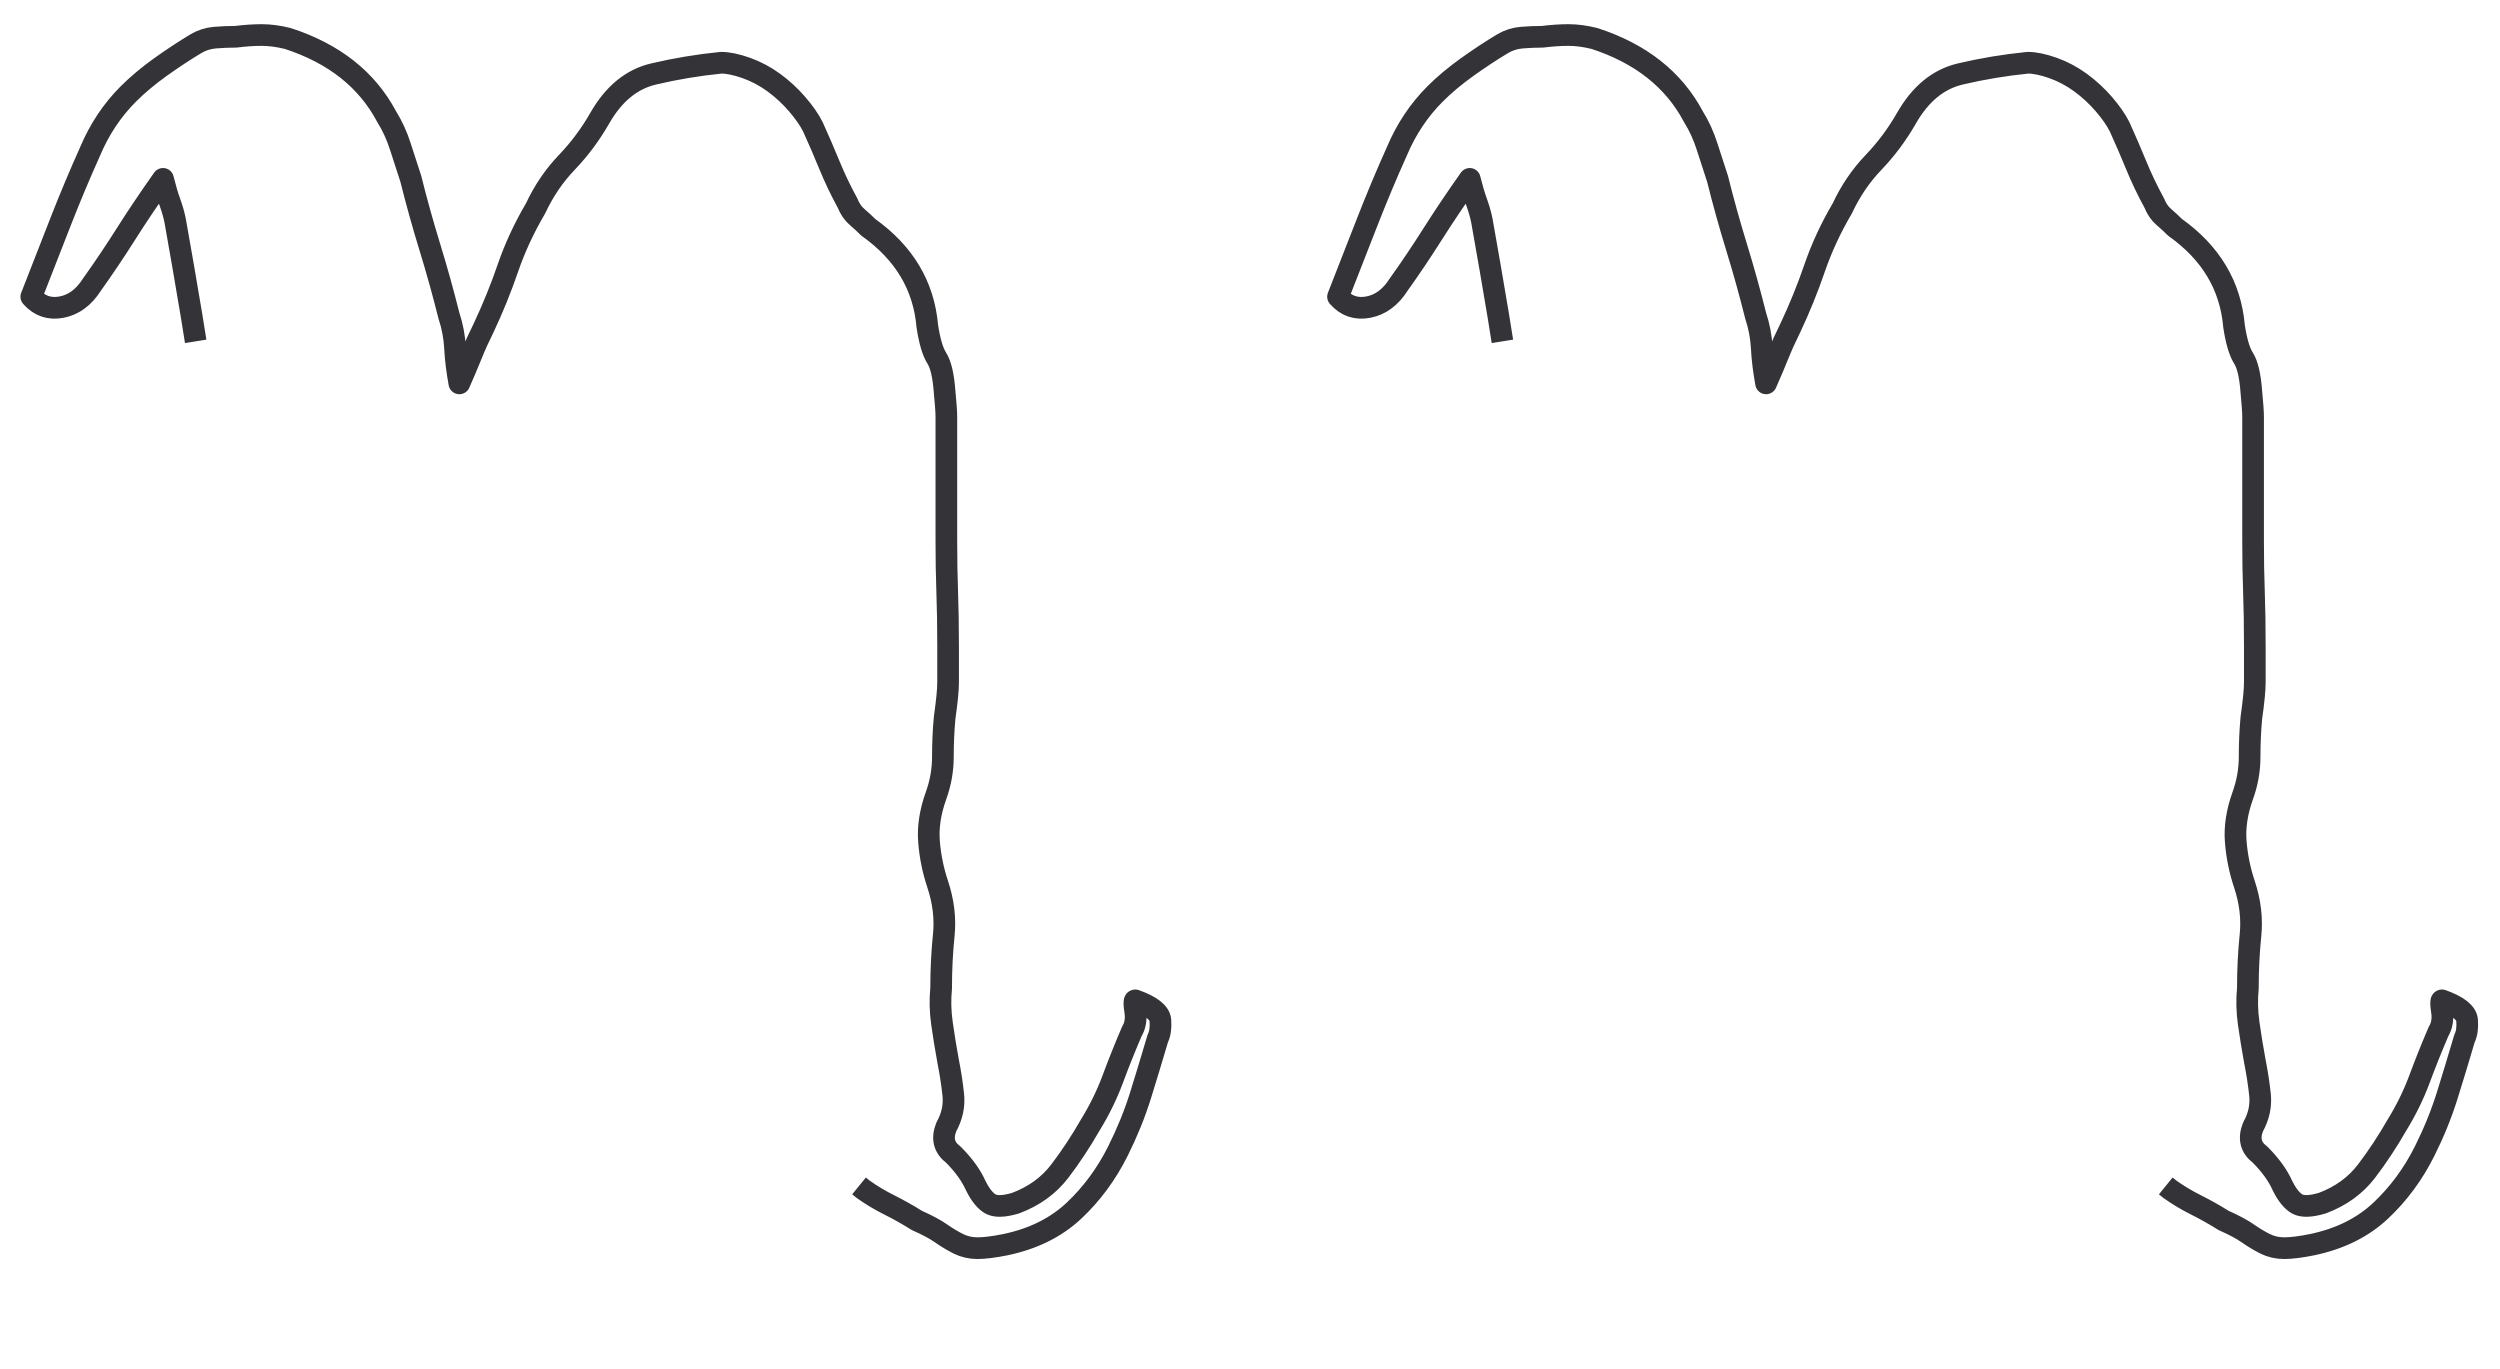 <svg version="1.1" id="Layer_1" xmlns="http://www.w3.org/2000/svg" xmlns:xlink="http://www.w3.org/1999/xlink" x="0px" y="0px"
	 viewBox="0 0 577 316" style="enable-background:new 0 0 577 316;" xml:space="preserve">

	<defs>
		<style type="text/css">
				.st0{fill:none;stroke:#333338;stroke-width:5;stroke-linejoin:round;stroke-miterlimit:1;}

				.st0 {
					stroke-dasharray: 800;
					stroke-dashoffset: 0;
					-webkit-animation: dash 2s linear forwards;
					-moz-animation: dash 2s linear forwards;
					-o-animation: dash 2s linear forwards;
					animation: dash 2s linear forwards;
				}

				@-webkit-keyframes dash {
					from {
						stroke-dashoffset: 800;
					}
					to {
						stroke-dashoffset: 0;
					}
				}

		</style>
</defs>
<g>
	<path class="st0" d="M37.621,41.282c-3.199,4.537-6.063,8.8-8.6,12.8c-2.531,4-5.131,7.869-7.8,11.6c-1.862,2.938-4.2,4.669-7,5.2
		c-2.8,0.538-5.132-0.263-7-2.399c2.399-6.132,4.669-11.932,6.8-17.4c2.138-5.463,4.4-10.862,6.801-16.2
		c2.137-5.063,5.068-9.462,8.799-13.2c2.139-2.131,4.601-4.199,7.4-6.199c2.801-2,5.531-3.801,8.2-5.4
		c1.331-0.8,2.8-1.263,4.399-1.4c1.601-0.131,3.201-0.199,4.801-0.199c2.131-0.263,4.131-0.4,6-0.4c1.862,0,3.862,0.269,6,0.8
		c10.662,3.469,18.262,9.469,22.8,18c1.331,2.138,2.399,4.469,3.2,7c0.8,2.538,1.6,5,2.4,7.4c1.33,5.337,2.799,10.6,4.399,15.8
		s3.063,10.469,4.399,15.8c0.801,2.4,1.264,4.869,1.4,7.4c0.131,2.537,0.463,5.269,1,8.2c1.063-2.4,2-4.601,2.801-6.601
		c0.799-2,1.73-4.063,2.799-6.2c2.132-4.531,4-9.131,5.601-13.8c1.601-4.662,3.731-9.263,6.399-13.8c1.863-4,4.264-7.531,7.201-10.6
		c2.931-3.063,5.462-6.463,7.6-10.2c3.199-5.601,7.331-9,12.4-10.2c5.063-1.2,10.262-2.063,15.6-2.6c1.6,0,3.531,0.399,5.8,1.199
		c2.263,0.801,4.399,1.938,6.399,3.4c2,1.469,3.801,3.138,5.4,5c1.6,1.869,2.801,3.6,3.6,5.2c1.332,2.938,2.601,5.868,3.801,8.8
		c1.199,2.938,2.6,5.869,4.199,8.8c0.531,1.338,1.264,2.4,2.201,3.2c0.931,0.8,1.799,1.6,2.6,2.4c8.262,5.868,12.8,13.469,13.6,22.8
		c0.531,3.469,1.263,5.938,2.2,7.399c0.931,1.469,1.531,4.069,1.8,7.801c0.263,2.668,0.4,4.6,0.4,5.8s0,2.337,0,3.399
		c0,1.069,0,2.27,0,3.601c0,1.337,0,3.337,0,6v15.2c0,4.537,0.063,8.6,0.199,12.199c0.132,3.601,0.201,7.801,0.201,12.601
		c0,3.737,0,6.469,0,8.2c0,1.737-0.27,4.469-0.801,8.199c-0.269,2.938-0.4,5.938-0.4,9c0,3.069-0.537,6.069-1.6,9
		c-1.338,3.738-1.869,7.27-1.6,10.601c0.262,3.337,0.932,6.6,2,9.8c1.331,4,1.8,7.938,1.4,11.8c-0.4,3.869-0.601,7.938-0.601,12.2
		c-0.269,2.669-0.2,5.4,0.2,8.2s0.862,5.669,1.4,8.6c0.531,2.669,0.931,5.269,1.199,7.8c0.263,2.538-0.269,5-1.6,7.4
		c-1.068,2.669-0.537,4.8,1.6,6.4c2.4,2.399,4.131,4.8,5.2,7.199c1.063,2.132,2.2,3.531,3.399,4.2
		c1.201,0.663,3.132,0.601,5.801-0.2c4.262-1.6,7.662-4.068,10.199-7.399c2.531-3.331,4.863-6.862,7-10.601
		c2.132-3.462,3.863-7,5.201-10.6c1.33-3.6,2.799-7.263,4.399-11c0.8-1.331,1.063-2.862,0.8-4.6c-0.269-1.731-0.269-2.601,0-2.601
		c3.731,1.338,5.662,2.869,5.801,4.601c0.131,1.737-0.069,3.137-0.601,4.199c-1.337,4.538-2.669,8.938-4,13.2
		c-1.337,4.269-3.069,8.538-5.2,12.8c-2.668,5.332-6.068,9.932-10.199,13.801c-4.139,3.862-9.4,6.462-15.801,7.8
		c-2.668,0.531-4.8,0.8-6.4,0.8c-1.6,0-3.068-0.338-4.399-1c-1.337-0.669-2.669-1.469-4-2.4c-1.337-0.938-3.2-1.938-5.601-3
		c-2.137-1.337-4.268-2.537-6.399-3.6c-2.138-1.068-4.138-2.269-6-3.6c-9.868-7.731-16.8-17.731-20.8-30
		c-1.869-4.531-3.469-9.063-4.801-13.601c-1.337-4.531-2.668-9.063-4-13.6c-2.137-7.463-3.736-14.8-4.799-22
		c-1.069-7.2-1.338-14.663-0.801-22.4c0.531-6.662,1.063-12.399,1.6-17.2c0.531-4.8-0.268-10.531-2.399-17.199
		c-0.269-1.863-0.269-3.263,0-4.2c0.263-0.932,0.263-2.2,0-3.8c0-3.2-0.138-5.801-0.399-7.801c-0.27-2-0.538-3.931-0.801-5.8
		c-0.269-1.862-0.537-3.8-0.8-5.8c-0.269-2-0.538-4.463-0.8-7.4c-0.27-4.531-0.469-8.131-0.6-10.8
		c-0.139-2.662-0.27-5.131-0.4-7.399c-0.138-2.263-0.27-4.731-0.4-7.4c-0.137-2.662-0.338-6.263-0.6-10.8
		c-0.27-4-0.669-7.862-1.2-11.601c-0.538-3.73-1.069-7.462-1.601-11.199c-0.268-1.332-0.537-2.463-0.799-3.4
		c-0.27-0.932-0.67-2.063-1.201-3.4c-6.137,3.738-11.137,8.27-15,13.601c-3.868,5.337-7.268,11.068-10.199,17.2
		c-4.27,9.068-7.738,18.199-10.4,27.399c-2.668,9.2-4.938,18.601-6.8,28.2c-0.538,2.138-0.601,4.537-0.2,7.2
		c0.4,2.669,0.6,5.2,0.6,7.6c0.264,2.938,0.332,5.938,0.201,9c-0.139,3.069-0.069,6.069,0.199,9c0,4.538,0.131,8.938,0.4,13.2
		c0.262,4.269,0.4,8.669,0.4,13.2c0,4.537,0,9.138,0,13.8c0,4.669-0.139,9.269-0.4,13.8c0,4-0.4,7.338-1.2,10
		c-0.538,2.138-0.938,4.338-1.2,6.601c-0.269,2.269-0.938,4.337-2,6.199c-2.938,5.338-4.469,10.669-4.6,16
		c-0.138,5.338-0.2,10.801-0.2,16.4c-0.269,1.6-0.601,3.269-1,5s-0.868,3.531-1.399,5.4c-0.538,4.262-1.201,8.399-2,12.399
		c-0.801,4-1.469,8-2,12c-0.801,2.932-1.938,5.063-3.4,6.4c-1.469,1.331-3.938,1.862-7.4,1.6c-4.537-0.537-8.4-1.469-11.6-2.8
		c-3.469-1.869-7.138-2.938-11-3.2c-3.869-0.269-7.938-0.269-12.2,0c0.263-1.6,0.399-3.068,0.399-4.399c0-1.338,0.264-2.4,0.801-3.2
		c2.131-2.138,3.063-4.4,2.8-6.8c-0.269-2.4-0.538-4.801-0.8-7.2c-0.27-4.269-0.4-8.469-0.4-12.601c0-4.131-0.137-8.199-0.4-12.199
		c0-4.801-0.068-9.531-0.199-14.2c-0.138-4.663-0.2-9.263-0.2-13.8c0-10.4,0-20.801,0-31.2c0-10.4,0.263-20.8,0.8-31.2
		c0.531-12-0.068-23.862-1.8-35.6c-1.737-11.731-3.269-23.601-4.601-35.601c-1.068-7.462-2.199-14.8-3.399-22s-2.469-14.531-3.8-22
		c-0.27-1.331-0.669-2.731-1.2-4.2C38.684,45.22,38.152,43.42,37.621,41.282z"/>
	<path class="st0" d="M339.215,41.282c-3.2,4.537-6.063,8.8-8.6,12.8c-2.531,4-5.132,7.869-7.801,11.6
		c-1.862,2.938-4.199,4.669-7,5.2c-2.8,0.538-5.131-0.263-7-2.399c2.4-6.132,4.669-11.932,6.801-17.4
		c2.137-5.463,4.399-10.862,6.8-16.2c2.138-5.063,5.068-9.462,8.8-13.2c2.138-2.131,4.6-4.199,7.4-6.199
		c2.8-2,5.531-3.801,8.199-5.4c1.332-0.8,2.801-1.263,4.4-1.4c1.6-0.131,3.2-0.199,4.8-0.199c2.132-0.263,4.132-0.4,6-0.4
		c1.862,0,3.862,0.269,6,0.8c10.663,3.469,18.263,9.469,22.8,18c1.332,2.138,2.4,4.469,3.2,7c0.8,2.538,1.601,5,2.4,7.4
		c1.331,5.337,2.8,10.6,4.399,15.8c1.601,5.2,3.063,10.469,4.4,15.8c0.8,2.4,1.263,4.869,1.4,7.4c0.131,2.537,0.462,5.269,1,8.2
		c1.063-2.4,2-4.601,2.8-6.601s1.731-4.063,2.8-6.2c2.131-4.531,4-9.131,5.6-13.8c1.601-4.662,3.731-9.263,6.4-13.8
		c1.862-4,4.263-7.531,7.2-10.6c2.931-3.063,5.462-6.463,7.6-10.2c3.2-5.601,7.331-9,12.4-10.2c5.063-1.2,10.263-2.063,15.6-2.6
		c1.601,0,3.531,0.399,5.8,1.199c2.263,0.801,4.4,1.938,6.4,3.4c2,1.469,3.8,3.138,5.4,5c1.6,1.869,2.8,3.6,3.6,5.2
		c1.331,2.938,2.6,5.868,3.8,8.8c1.2,2.938,2.601,5.869,4.2,8.8c0.531,1.338,1.263,2.4,2.2,3.2c0.931,0.8,1.8,1.6,2.6,2.4
		c8.263,5.868,12.8,13.469,13.601,22.8c0.531,3.469,1.262,5.938,2.199,7.399c0.932,1.469,1.531,4.069,1.801,7.801
		c0.262,2.668,0.399,4.6,0.399,5.8s0,2.337,0,3.399c0,1.069,0,2.27,0,3.601c0,1.337,0,3.337,0,6v15.2c0,4.537,0.063,8.6,0.2,12.199
		c0.131,3.601,0.2,7.801,0.2,12.601c0,3.737,0,6.469,0,8.2c0,1.737-0.269,4.469-0.8,8.199c-0.27,2.938-0.4,5.938-0.4,9
		c0,3.069-0.537,6.069-1.6,9c-1.338,3.738-1.869,7.27-1.601,10.601c0.263,3.337,0.932,6.6,2,9.8c1.331,4,1.8,7.938,1.4,11.8
		c-0.4,3.869-0.601,7.938-0.601,12.2c-0.269,2.669-0.199,5.4,0.2,8.2c0.4,2.8,0.862,5.669,1.4,8.6c0.531,2.669,0.931,5.269,1.2,7.8
		c0.262,2.538-0.27,5-1.601,7.4c-1.068,2.669-0.537,4.8,1.601,6.4c2.399,2.399,4.131,4.8,5.199,7.199c1.063,2.132,2.2,3.531,3.4,4.2
		c1.2,0.663,3.131,0.601,5.8-0.2c4.263-1.6,7.663-4.068,10.2-7.399c2.531-3.331,4.862-6.862,7-10.601c2.131-3.462,3.862-7,5.2-10.6
		c1.331-3.6,2.8-7.263,4.399-11c0.801-1.331,1.063-2.862,0.801-4.6c-0.27-1.731-0.27-2.601,0-2.601
		c3.73,1.338,5.662,2.869,5.8,4.601c0.131,1.737-0.069,3.137-0.601,4.199c-1.337,4.538-2.668,8.938-4,13.2
		c-1.337,4.269-3.068,8.538-5.199,12.8c-2.669,5.332-6.069,9.932-10.2,13.801c-4.138,3.862-9.4,6.462-15.8,7.8
		c-2.669,0.531-4.801,0.8-6.4,0.8s-3.068-0.338-4.4-1c-1.337-0.669-2.668-1.469-4-2.4c-1.337-0.938-3.199-1.938-5.6-3
		c-2.138-1.337-4.269-2.537-6.4-3.6c-2.137-1.068-4.137-2.269-6-3.6c-9.868-7.731-16.8-17.731-20.8-30
		c-1.868-4.531-3.469-9.063-4.8-13.601c-1.338-4.531-2.669-9.063-4-13.6c-2.138-7.463-3.737-14.8-4.8-22
		c-1.069-7.2-1.338-14.663-0.8-22.4c0.531-6.662,1.063-12.399,1.6-17.2c0.531-4.8-0.269-10.531-2.4-17.199
		c-0.269-1.863-0.269-3.263,0-4.2c0.263-0.932,0.263-2.2,0-3.8c0-3.2-0.137-5.801-0.399-7.801c-0.269-2-0.538-3.931-0.8-5.8
		c-0.27-1.862-0.538-3.8-0.801-5.8c-0.269-2-0.537-4.463-0.8-7.4c-0.269-4.531-0.469-8.131-0.6-10.8
		c-0.138-2.662-0.269-5.131-0.4-7.399c-0.138-2.263-0.269-4.731-0.399-7.4c-0.138-2.662-0.338-6.263-0.601-10.8
		c-0.269-4-0.669-7.862-1.2-11.601c-0.537-3.73-1.068-7.462-1.6-11.199c-0.269-1.332-0.537-2.463-0.8-3.4
		c-0.269-0.932-0.669-2.063-1.2-3.4c-6.138,3.738-11.138,8.27-15,13.601c-3.869,5.337-7.269,11.068-10.2,17.2
		c-4.269,9.068-7.737,18.199-10.399,27.399c-2.669,9.2-4.938,18.601-6.801,28.2c-0.537,2.138-0.6,4.537-0.199,7.2
		c0.399,2.669,0.6,5.2,0.6,7.6c0.263,2.938,0.331,5.938,0.2,9c-0.138,3.069-0.069,6.069,0.2,9c0,4.538,0.131,8.938,0.399,13.2
		c0.263,4.269,0.4,8.669,0.4,13.2c0,4.537,0,9.138,0,13.8c0,4.669-0.138,9.269-0.4,13.8c0,4-0.399,7.338-1.2,10
		c-0.537,2.138-0.938,4.338-1.199,6.601c-0.27,2.269-0.938,4.337-2,6.199c-2.938,5.338-4.469,10.669-4.601,16
		c-0.138,5.338-0.2,10.801-0.2,16.4c-0.269,1.6-0.6,3.269-1,5c-0.399,1.731-0.868,3.531-1.399,5.4c-0.538,4.262-1.2,8.399-2,12.399
		s-1.469,8-2,12c-0.8,2.932-1.938,5.063-3.4,6.4c-1.469,1.331-3.938,1.862-7.399,1.6c-4.538-0.537-8.4-1.469-11.601-2.8
		c-3.469-1.869-7.138-2.938-11-3.2c-3.868-0.269-7.938-0.269-12.2,0c0.263-1.6,0.4-3.068,0.4-4.399c0-1.338,0.263-2.4,0.8-3.2
		c2.132-2.138,3.063-4.4,2.8-6.8c-0.269-2.4-0.537-4.801-0.8-7.2c-0.269-4.269-0.399-8.469-0.399-12.601
		c0-4.131-0.138-8.199-0.4-12.199c0-4.801-0.068-9.531-0.2-14.2c-0.138-4.663-0.2-9.263-0.2-13.8c0-10.4,0-20.801,0-31.2
		c0-10.4,0.263-20.8,0.801-31.2c0.531-12-0.069-23.862-1.801-35.6c-1.737-11.731-3.269-23.601-4.6-35.601
		c-1.068-7.462-2.2-14.8-3.4-22c-1.199-7.2-2.469-14.531-3.8-22c-0.269-1.331-0.669-2.731-1.2-4.2
		C340.277,45.22,339.746,43.42,339.215,41.282z"/>
</g>
</svg>
